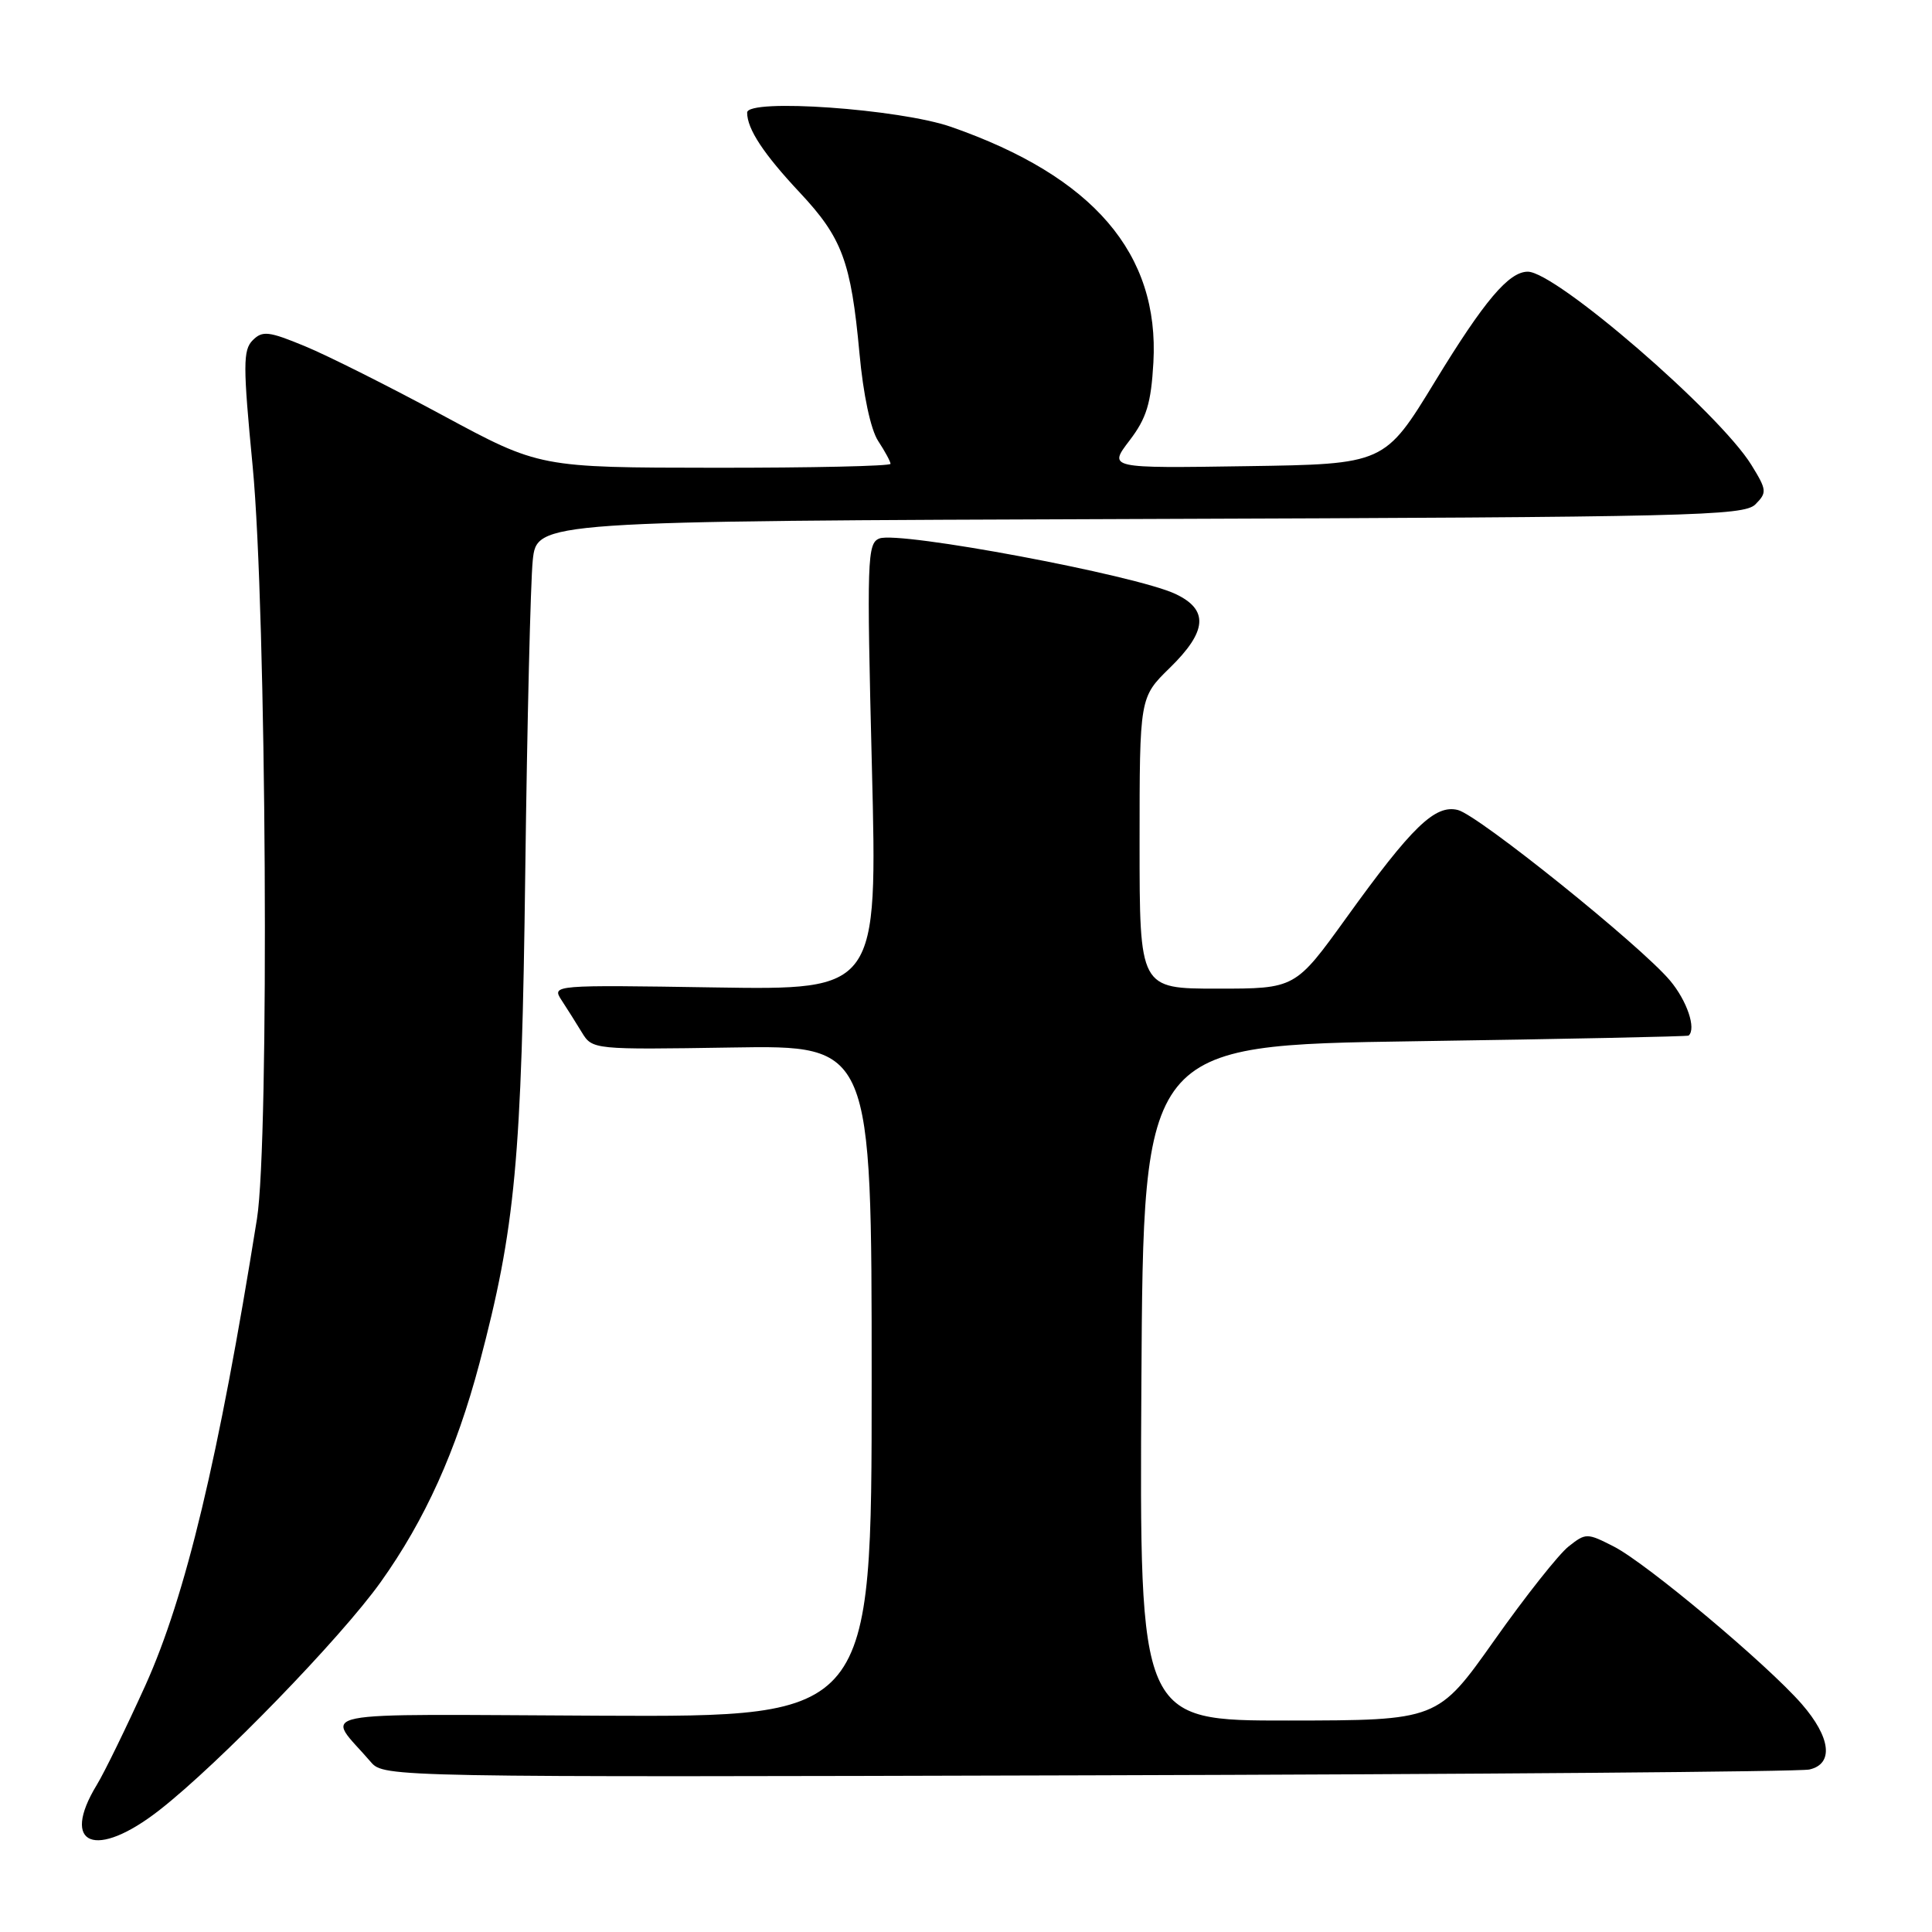 <?xml version="1.0" encoding="UTF-8" standalone="no"?>
<!DOCTYPE svg PUBLIC "-//W3C//DTD SVG 1.1//EN" "http://www.w3.org/Graphics/SVG/1.1/DTD/svg11.dtd" >
<svg xmlns="http://www.w3.org/2000/svg" xmlns:xlink="http://www.w3.org/1999/xlink" version="1.1" viewBox="0 0 256 256">
 <g >
 <path fill="currentColor"
d=" M 21.16 239.82 C 29.03 233.67 45.14 217.06 50.43 209.65 C 56.32 201.40 60.45 192.24 63.52 180.68 C 68.30 162.62 69.12 153.77 69.60 115.50 C 69.85 95.70 70.30 77.15 70.59 74.27 C 71.14 69.05 71.14 69.05 151.03 68.77 C 224.07 68.52 231.07 68.36 232.60 66.83 C 234.15 65.27 234.12 64.93 232.07 61.61 C 227.81 54.71 206.16 36.00 202.44 36.00 C 199.93 36.00 196.68 39.84 190.17 50.51 C 183.47 61.50 183.47 61.50 165.17 61.77 C 146.86 62.05 146.86 62.05 149.66 58.38 C 151.93 55.41 152.52 53.46 152.83 48.04 C 153.64 33.60 144.88 23.39 126.05 16.82 C 119.21 14.43 99.00 13.01 99.00 14.92 C 99.00 17.09 101.18 20.40 105.99 25.53 C 111.59 31.51 112.76 34.65 113.88 46.77 C 114.38 52.28 115.37 56.92 116.36 58.43 C 117.26 59.80 118.00 61.17 118.00 61.46 C 118.00 61.76 107.54 61.99 94.75 61.98 C 71.50 61.96 71.50 61.96 58.69 55.05 C 51.65 51.25 43.43 47.12 40.42 45.88 C 35.61 43.89 34.78 43.79 33.49 45.08 C 32.19 46.38 32.19 48.39 33.48 61.80 C 35.31 80.88 35.71 151.10 34.05 161.50 C 28.98 193.21 24.60 211.50 19.27 223.31 C 16.73 228.91 13.84 234.85 12.83 236.50 C 7.93 244.56 12.68 246.46 21.16 239.82 Z  M 239.75 234.47 C 243.01 233.73 242.59 230.22 238.74 225.79 C 234.15 220.53 218.19 207.15 213.85 204.93 C 210.29 203.11 210.13 203.11 207.85 204.91 C 206.56 205.92 202.12 211.52 198.00 217.36 C 190.50 227.96 190.50 227.96 170.74 227.98 C 150.98 228.00 150.98 228.00 151.24 183.25 C 151.50 138.50 151.50 138.50 187.50 137.97 C 207.30 137.68 223.61 137.34 223.75 137.22 C 224.79 136.31 223.54 132.61 221.29 129.93 C 217.37 125.27 195.91 108.02 193.18 107.33 C 190.16 106.57 187.11 109.51 178.40 121.61 C 171.63 131.00 171.63 131.00 161.31 131.00 C 151.00 131.00 151.00 131.00 151.00 111.70 C 151.00 92.41 151.00 92.41 155.00 88.50 C 159.97 83.65 160.19 80.79 155.75 78.70 C 150.45 76.20 119.17 70.34 116.53 71.35 C 114.91 71.97 114.84 74.03 115.53 101.60 C 116.27 131.18 116.27 131.18 94.68 130.84 C 73.29 130.50 73.11 130.52 74.39 132.50 C 75.11 133.60 76.33 135.53 77.10 136.80 C 78.49 139.08 78.63 139.09 97.00 138.80 C 115.50 138.50 115.50 138.50 115.50 183.00 C 115.50 227.50 115.50 227.50 79.68 227.34 C 39.70 227.16 43.13 226.47 49.16 233.50 C 50.86 235.48 51.95 235.50 144.19 235.24 C 195.51 235.10 238.51 234.76 239.75 234.47 Z "/>
</g>
</svg>